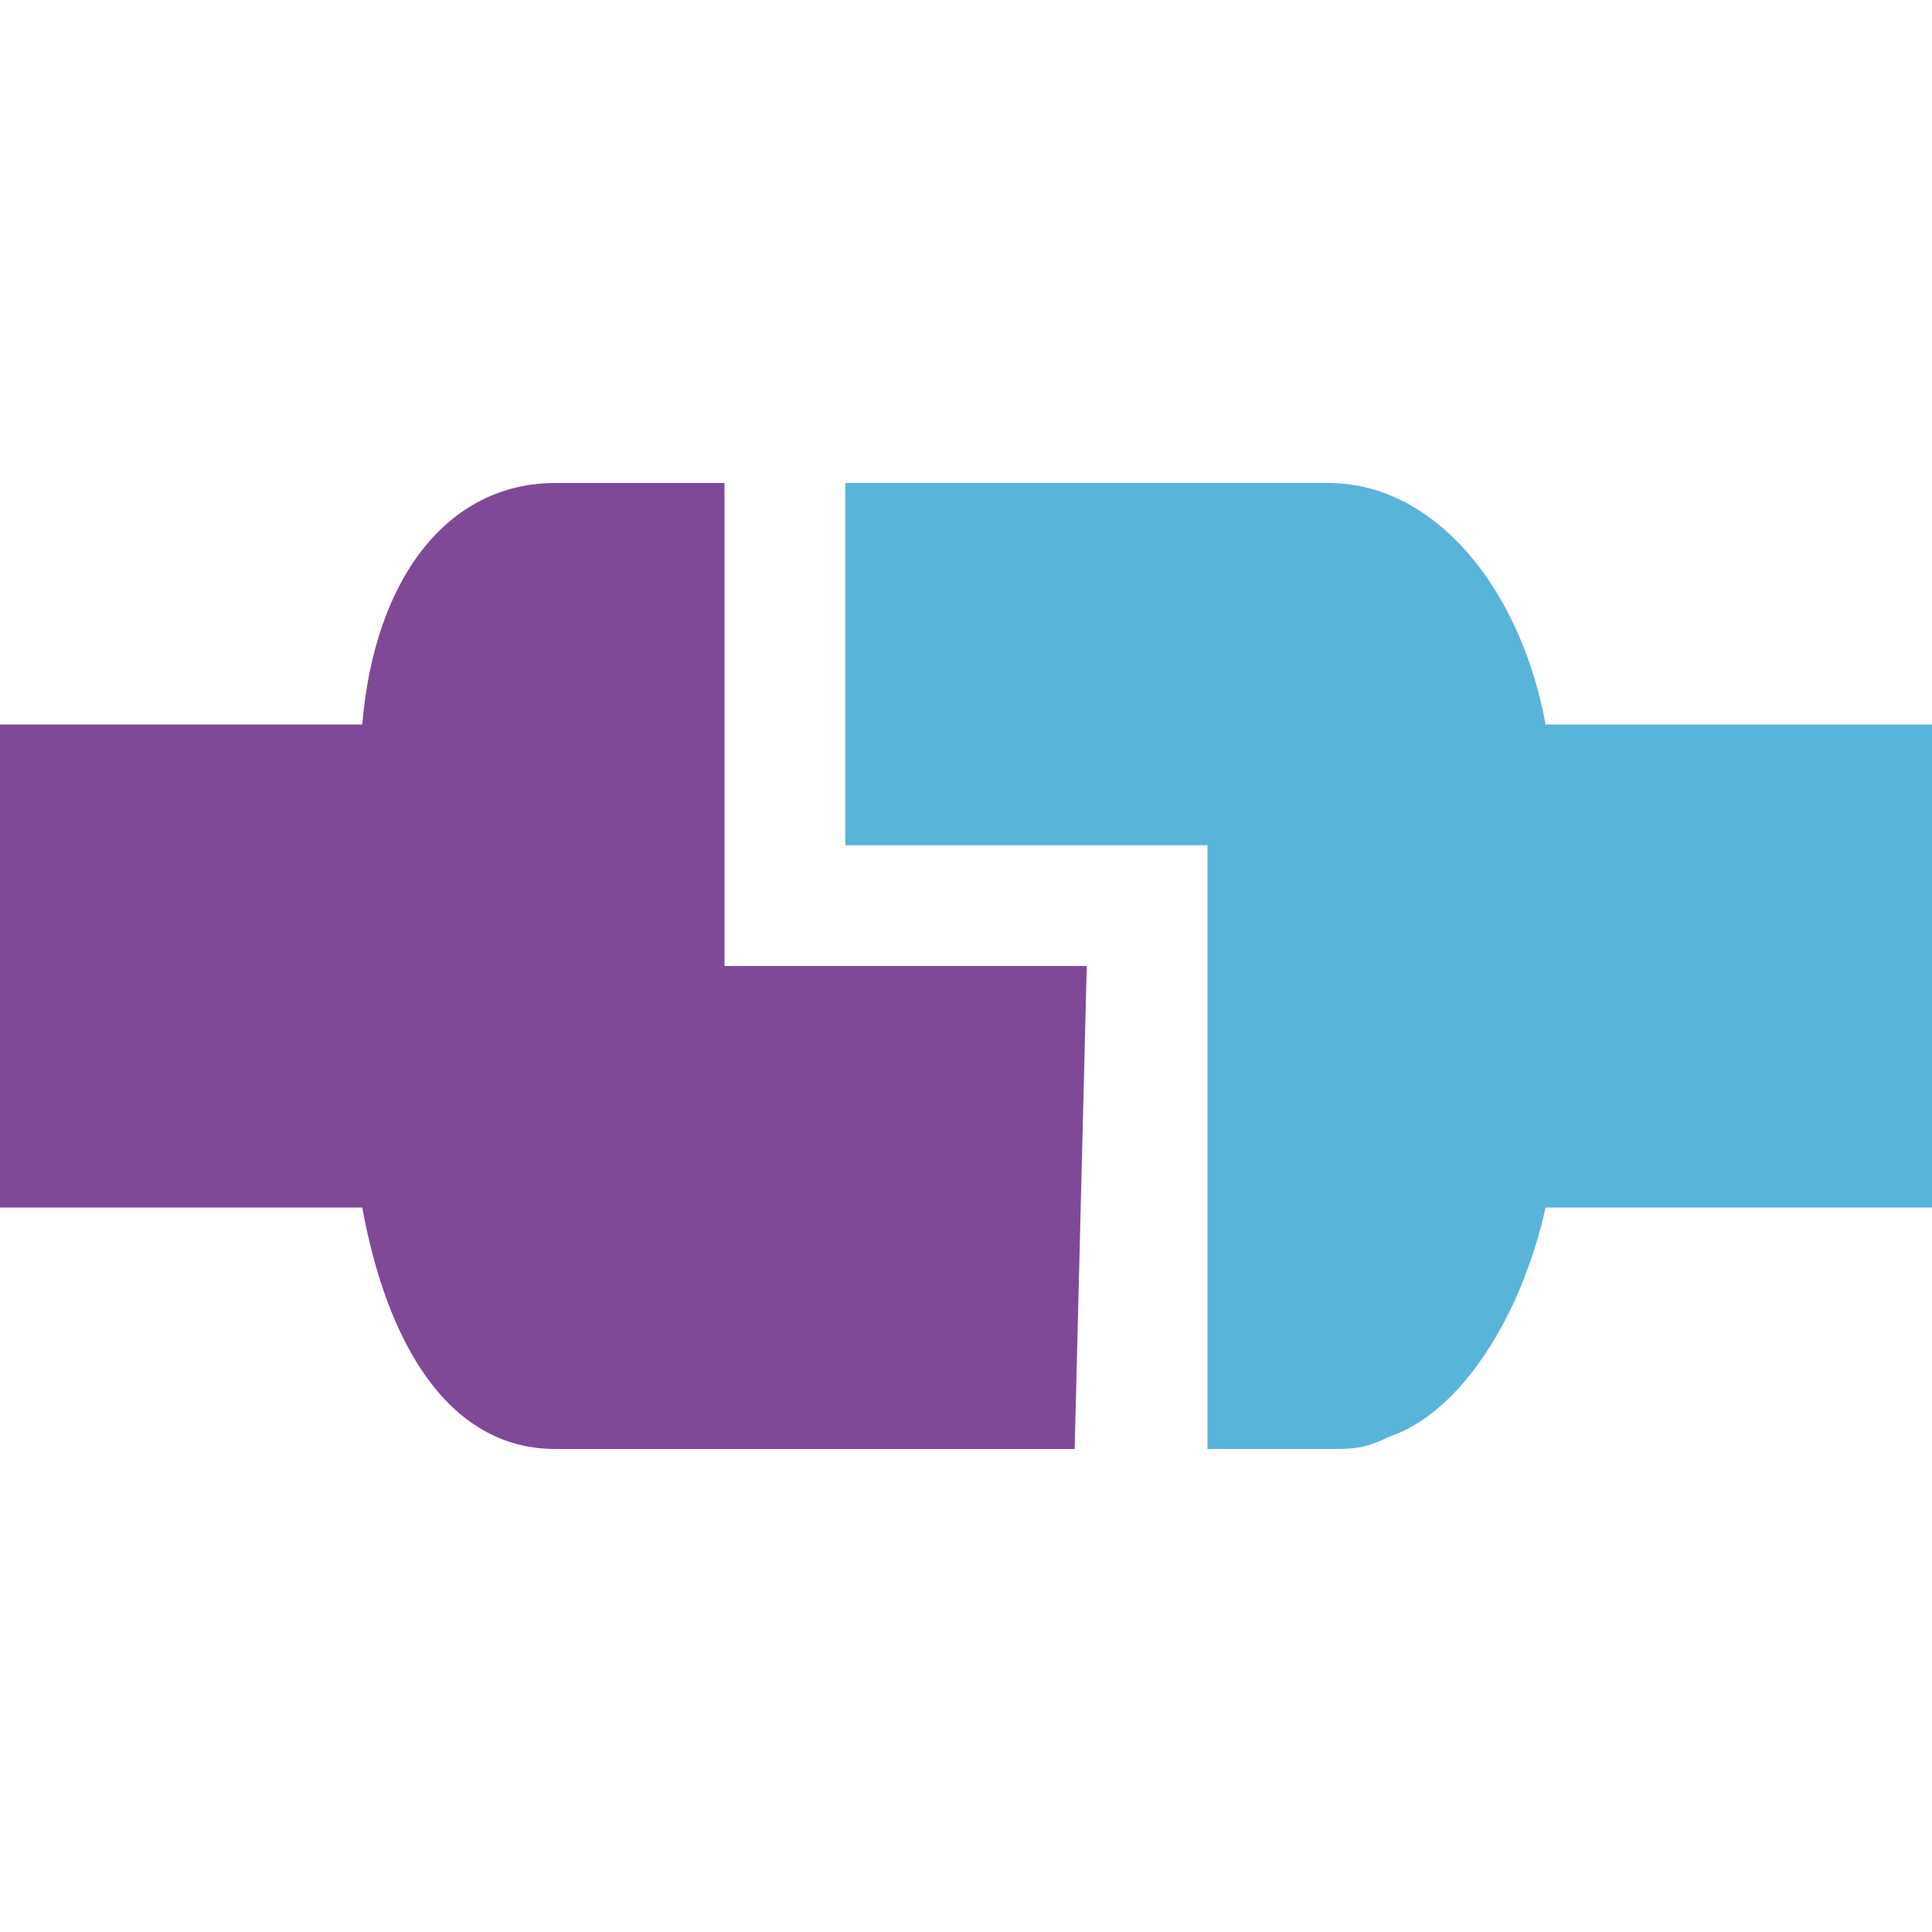<svg xmlns="http://www.w3.org/2000/svg" viewBox="0 0 16 16" height="1em" width="1em">
  <path d="M8.9 12L9 8H6V4H4.6c-.9 0-1.5.8-1.6 2H0v4h3c.2 1.1.7 2 1.6 2h4.3z" fill="#804998"/>
  <path d="M7 4v3h3v5h1c.2 0 .3 0 .5-.1.6-.2 1.1-1 1.3-1.9H16V6h-3.2c-.2-1.1-.9-2-1.8-2H7z" fill="#59b4d9"/>
</svg>
